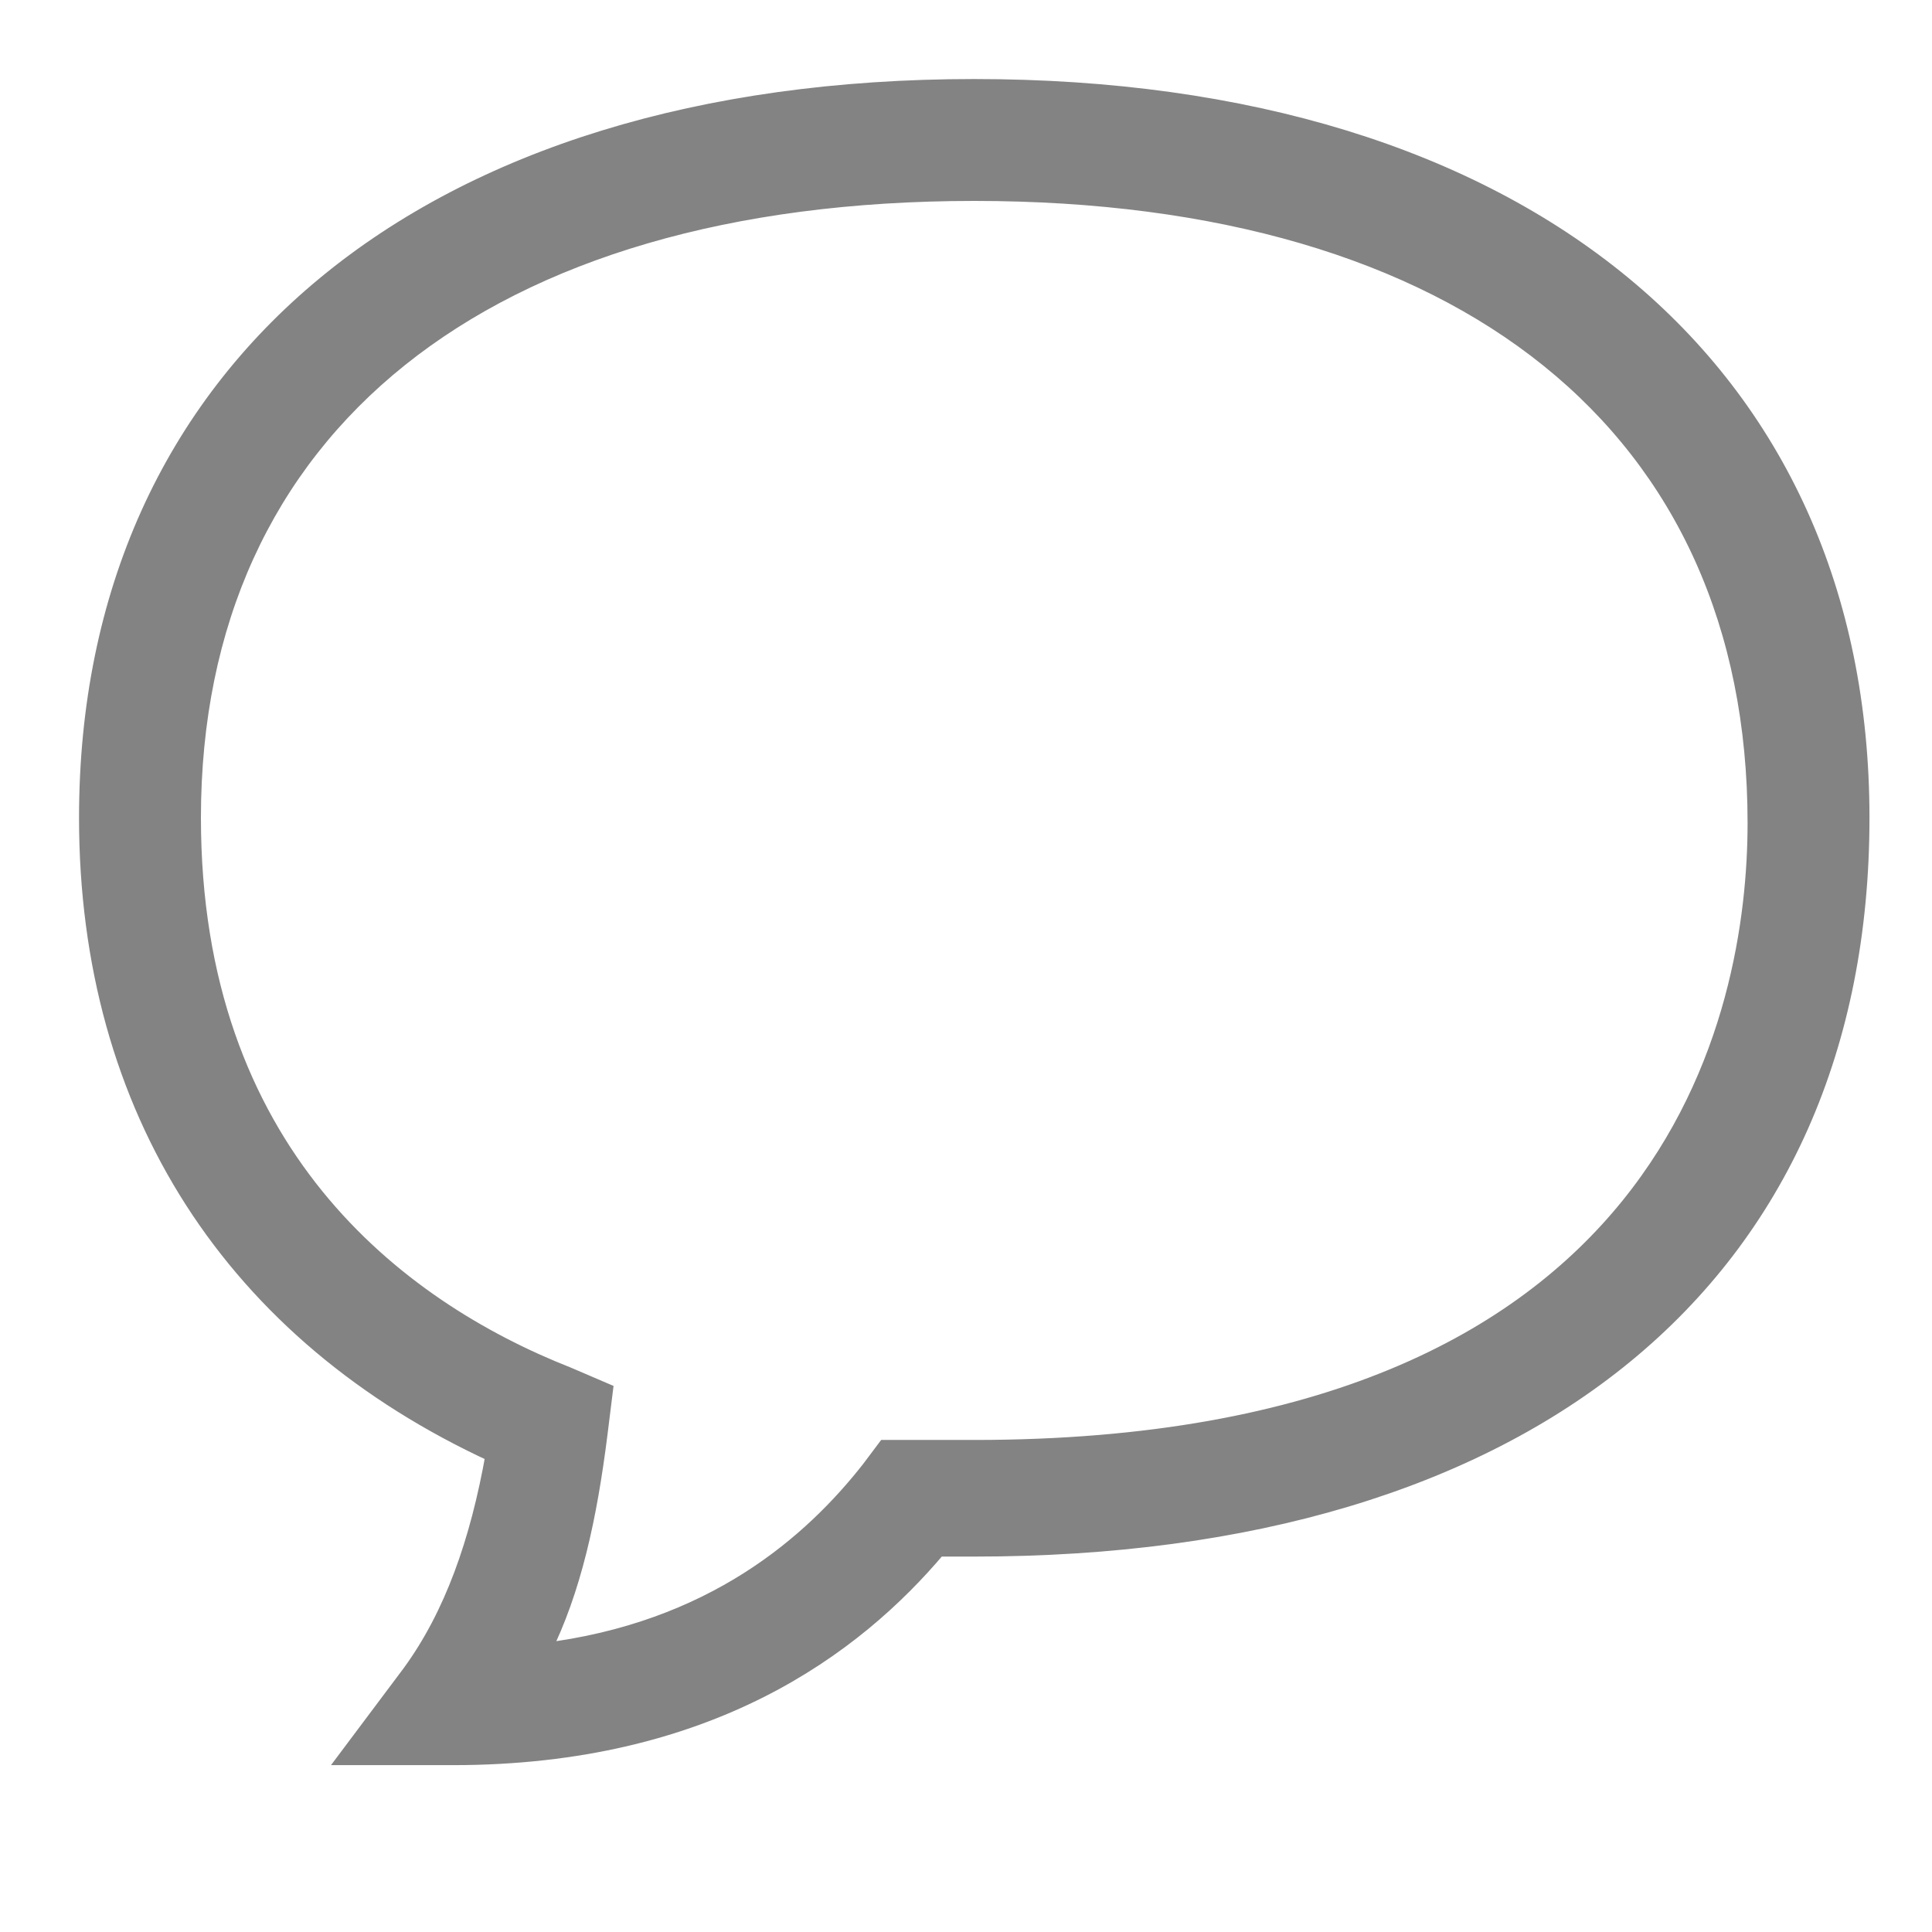 <svg width="22" height="22" viewBox="0 0 22 22" fill="none" xmlns="http://www.w3.org/2000/svg">
<path d="M5.156 20H3.969L4.681 19.05C5.156 18.397 5.453 17.566 5.631 16.556C2.663 15.191 1 12.637 1 9.312C1 4.206 4.859 1 11.094 1C17.328 1 21.188 4.206 21.188 9.312C21.188 14.537 17.387 17.625 11.094 17.625H10.678C9.728 18.753 8.066 20 5.156 20ZM11.094 2.188C5.513 2.188 2.188 4.859 2.188 9.312C2.188 13.113 4.503 14.894 6.463 15.666L6.878 15.844L6.819 16.319C6.7 17.269 6.522 18.1 6.166 18.812C8.125 18.575 9.253 17.566 9.906 16.734L10.084 16.497H11.094C19.109 16.497 20 11.509 20 9.372C20 4.859 16.675 2.188 11.094 2.188Z" fill="#838383" stroke="#838383" stroke-width="0.2"/>
</svg>
